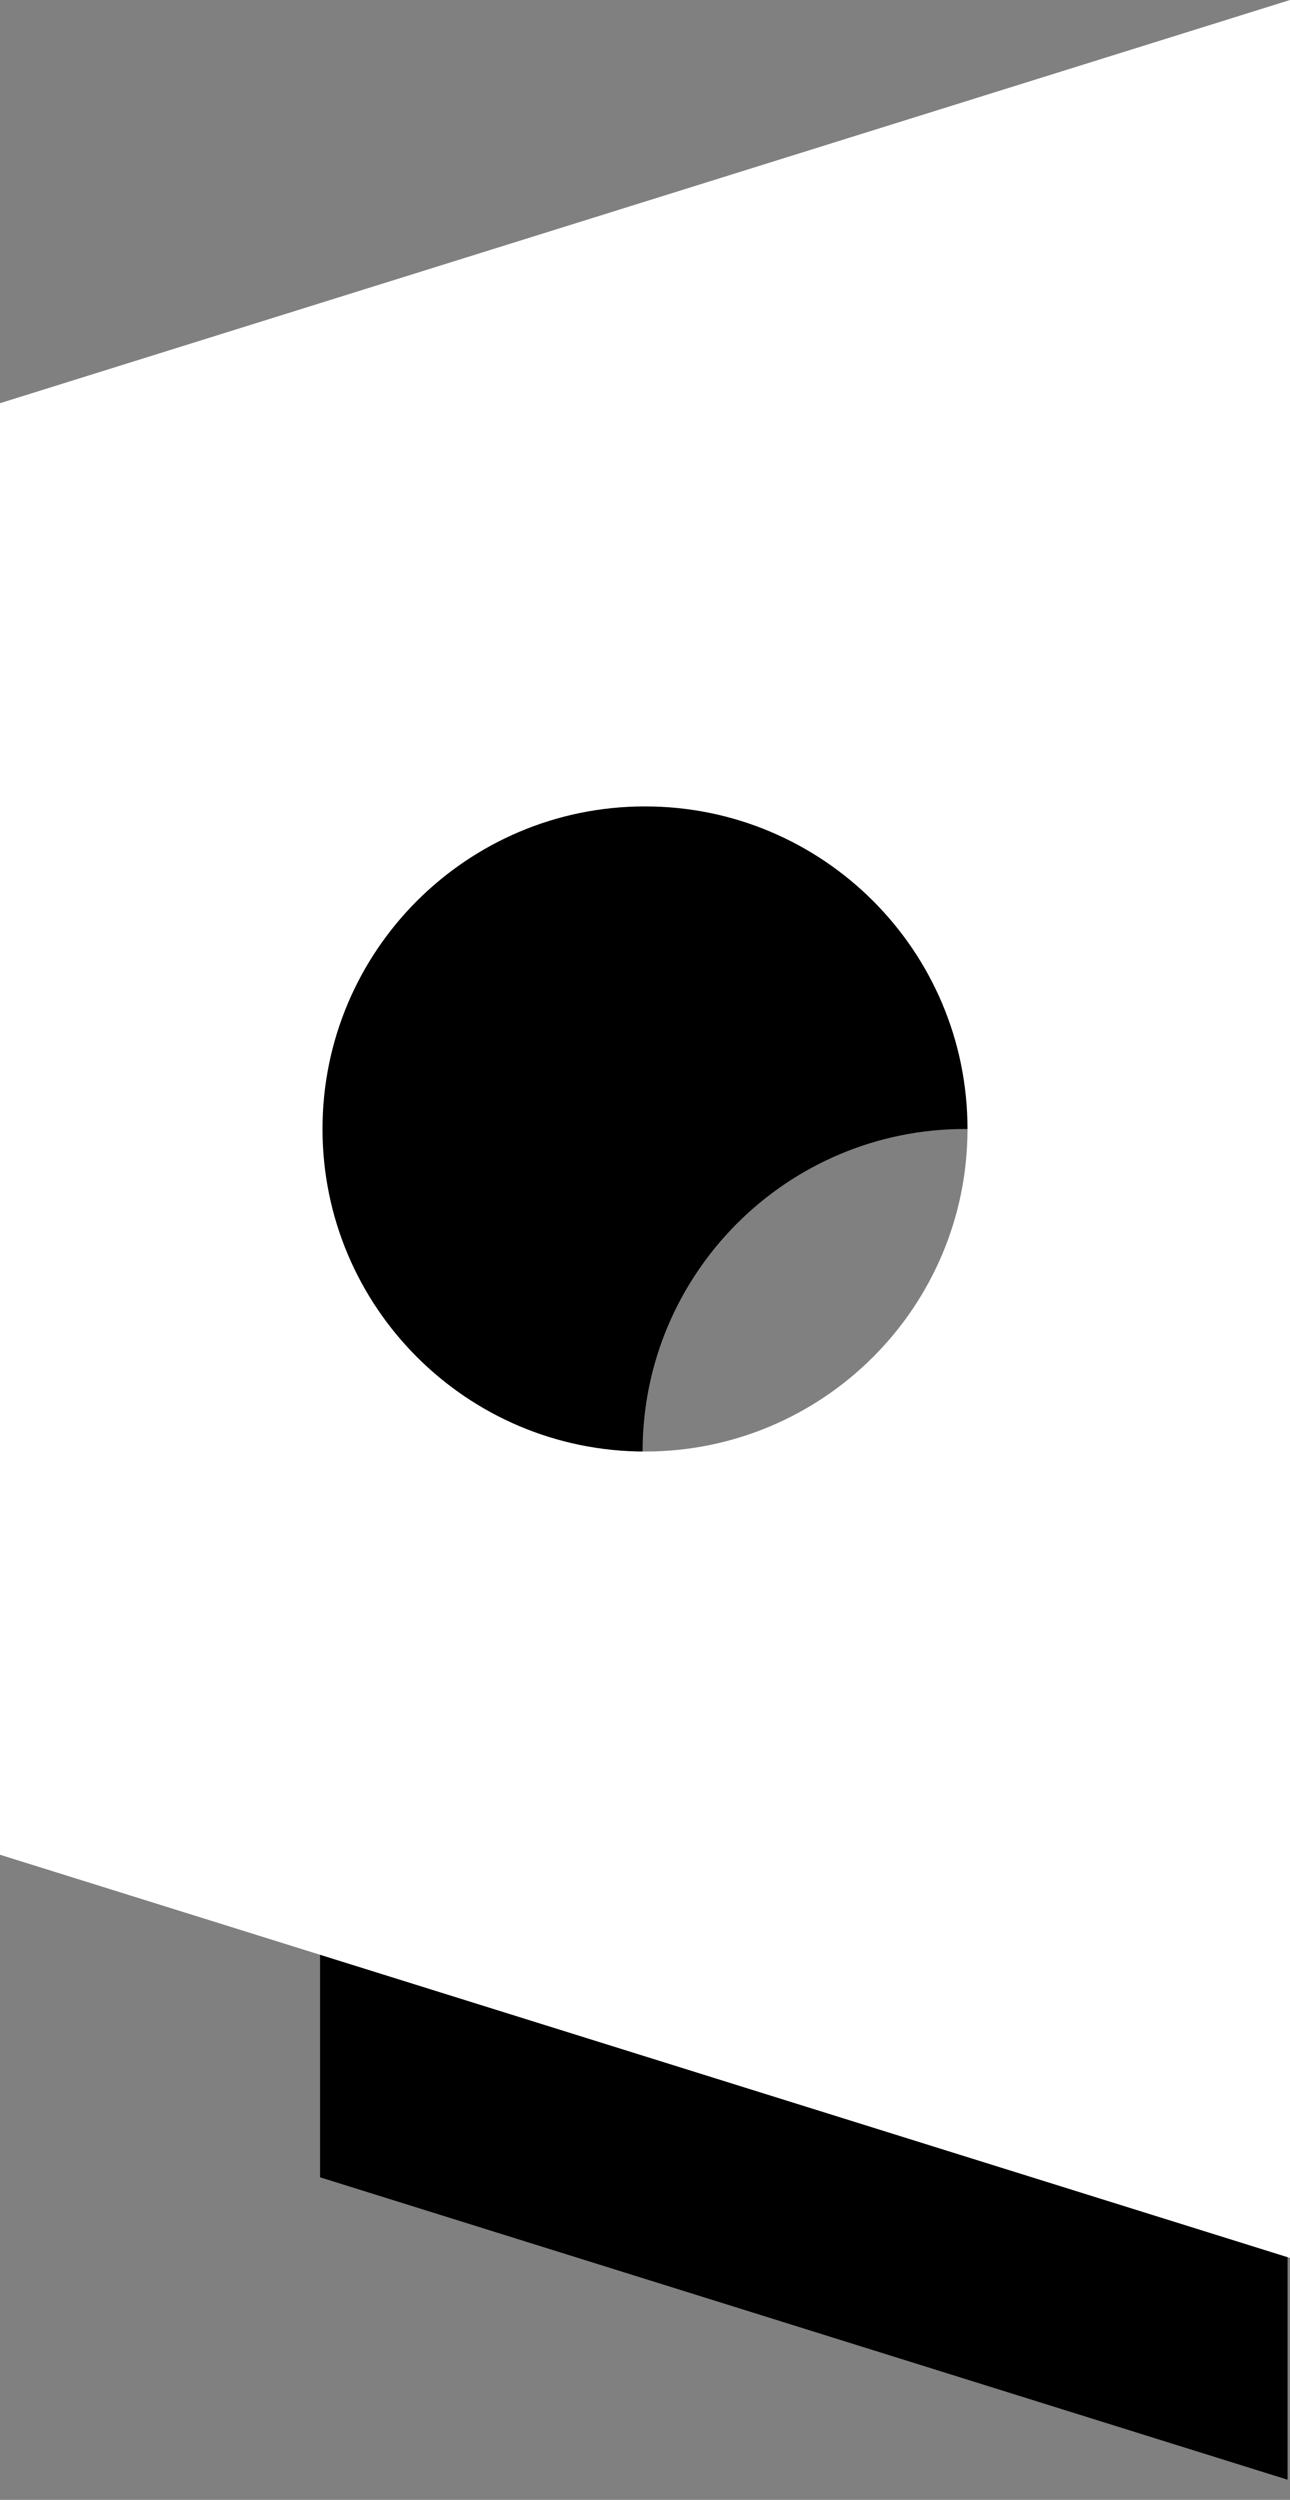 <svg width="16" height="31" viewBox="0 0 16 31" fill="none" xmlns="http://www.w3.org/2000/svg">
<rect x="0" y="0" width="16" height="31" fill="#808080" stroke="none"/>
<path fill-rule="evenodd" clip-rule="evenodd" d="M15.97 5.25L3.97 9V27L15.97 30.75V18V5.25ZM15.97 18C15.97 15.791 14.179 14 11.97 14C9.761 14 7.97 15.791 7.97 18C7.97 20.209 9.761 22 11.97 22C14.179 22 15.97 20.209 15.97 18Z" fill="black"/>
<path fill-rule="evenodd" clip-rule="evenodd" d="M16 0L0 5V23L16 28V0ZM8 18C10.209 18 12 16.209 12 14C12 11.791 10.209 10 8 10C5.791 10 4 11.791 4 14C4 16.209 5.791 18 8 18Z" fill="white"/>
</svg>
